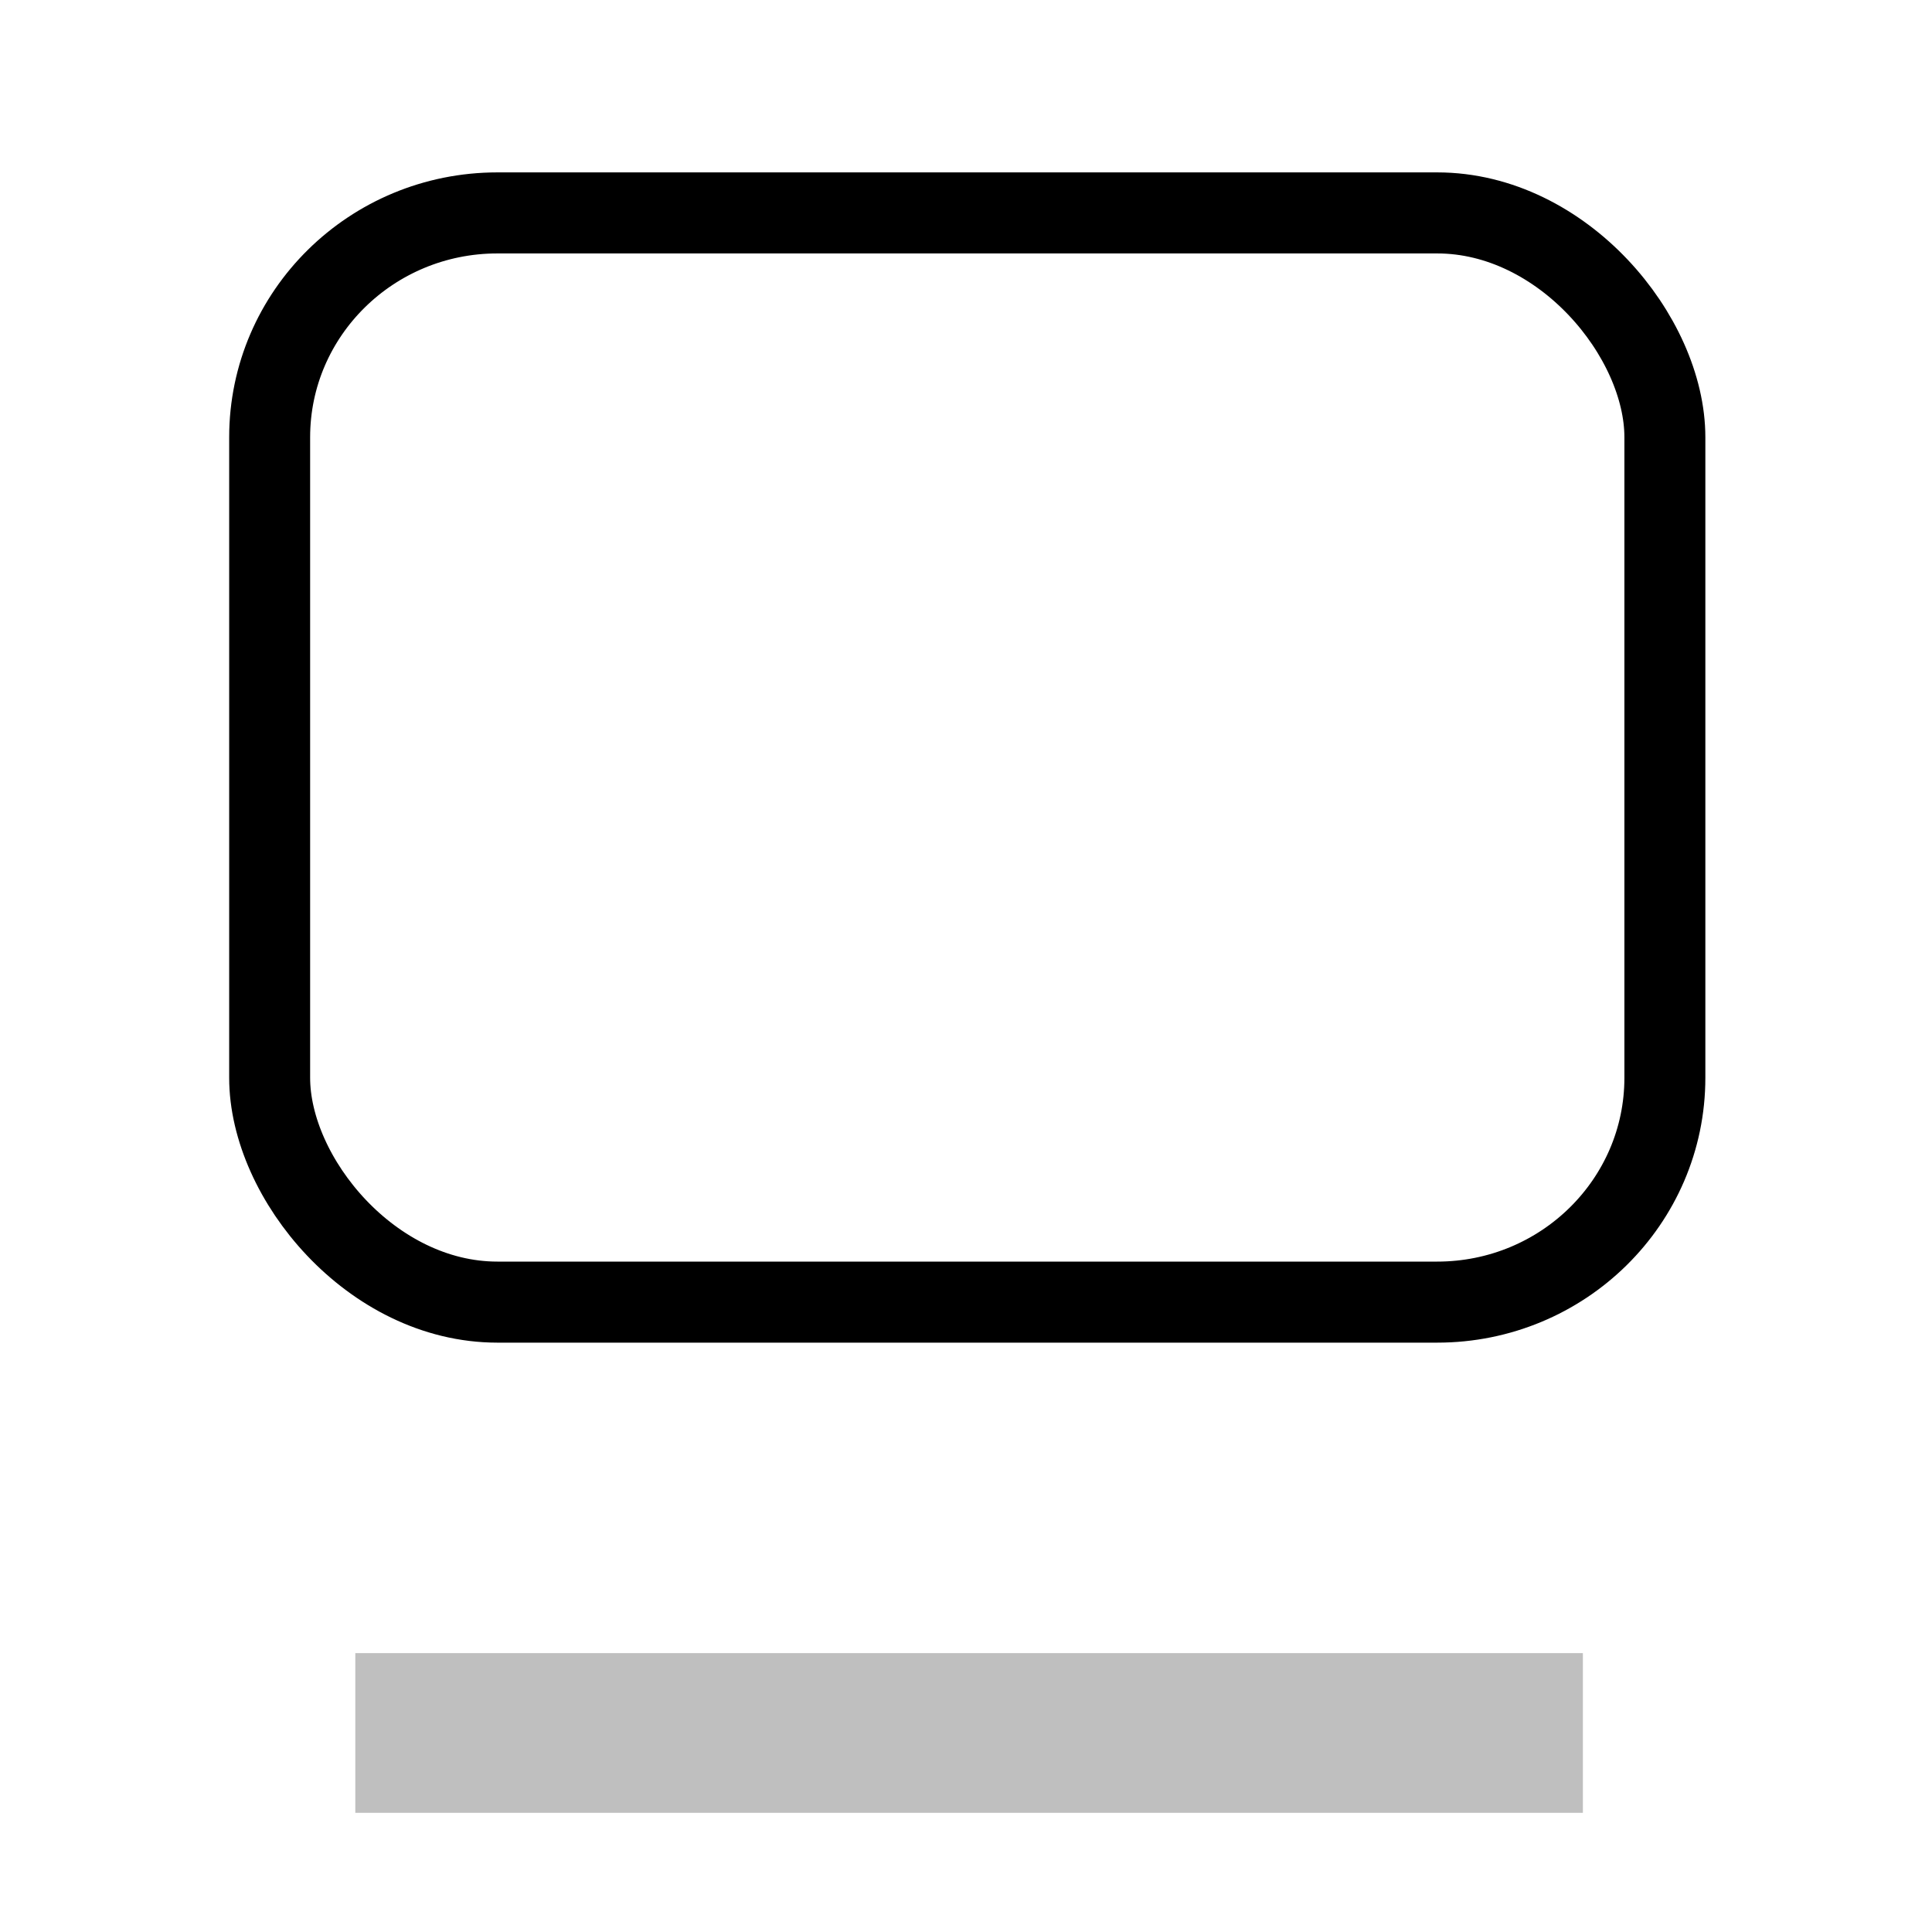 <svg viewBox="0 0 60 60">
   <defs>
      <filter id="b" x="-.084" width="1.168" y="-2.179" height="5.357" color-interpolation-filters="sRGB">
         <feGaussianBlur stdDeviation="1.383"/>
      </filter>
      <filter id="a" x="-.107" width="1.214" y="-.137" height="1.274" color-interpolation-filters="sRGB">
         <feGaussianBlur stdDeviation="2.169"/>
      </filter>
   </defs>
   <g fill="none" stroke="#000">
      <rect width="48.74" height="38.007" x="69.069" y="995.116" ry="7.829" rx="7.955" transform="matrix(.889 0 0 .89 -53.028 -879.041)" stroke-width="2.828" filter="url(#a)"/>
      <rect width="39.404" height="1.524" x="73.737" y="1048.65" rx="0" ry="0" transform="matrix(.902 0 0 1.131 -54.186 -1133.066)" opacity=".5" stroke-width="2.861" filter="url(#b)"/>
   </g>
   <g fill="none">
      <rect width="42.595" height="33.215" x="8.702" y="6.432" ry="6.842" rx="6.952" stroke-width="4.807" stroke-linecap="round" stroke-linejoin="round"/>
      <rect width="34.436" height="1.332" x="12.782" y="53.217" rx="0" ry="0" stroke-width="2.845"/>
   </g>
</svg>